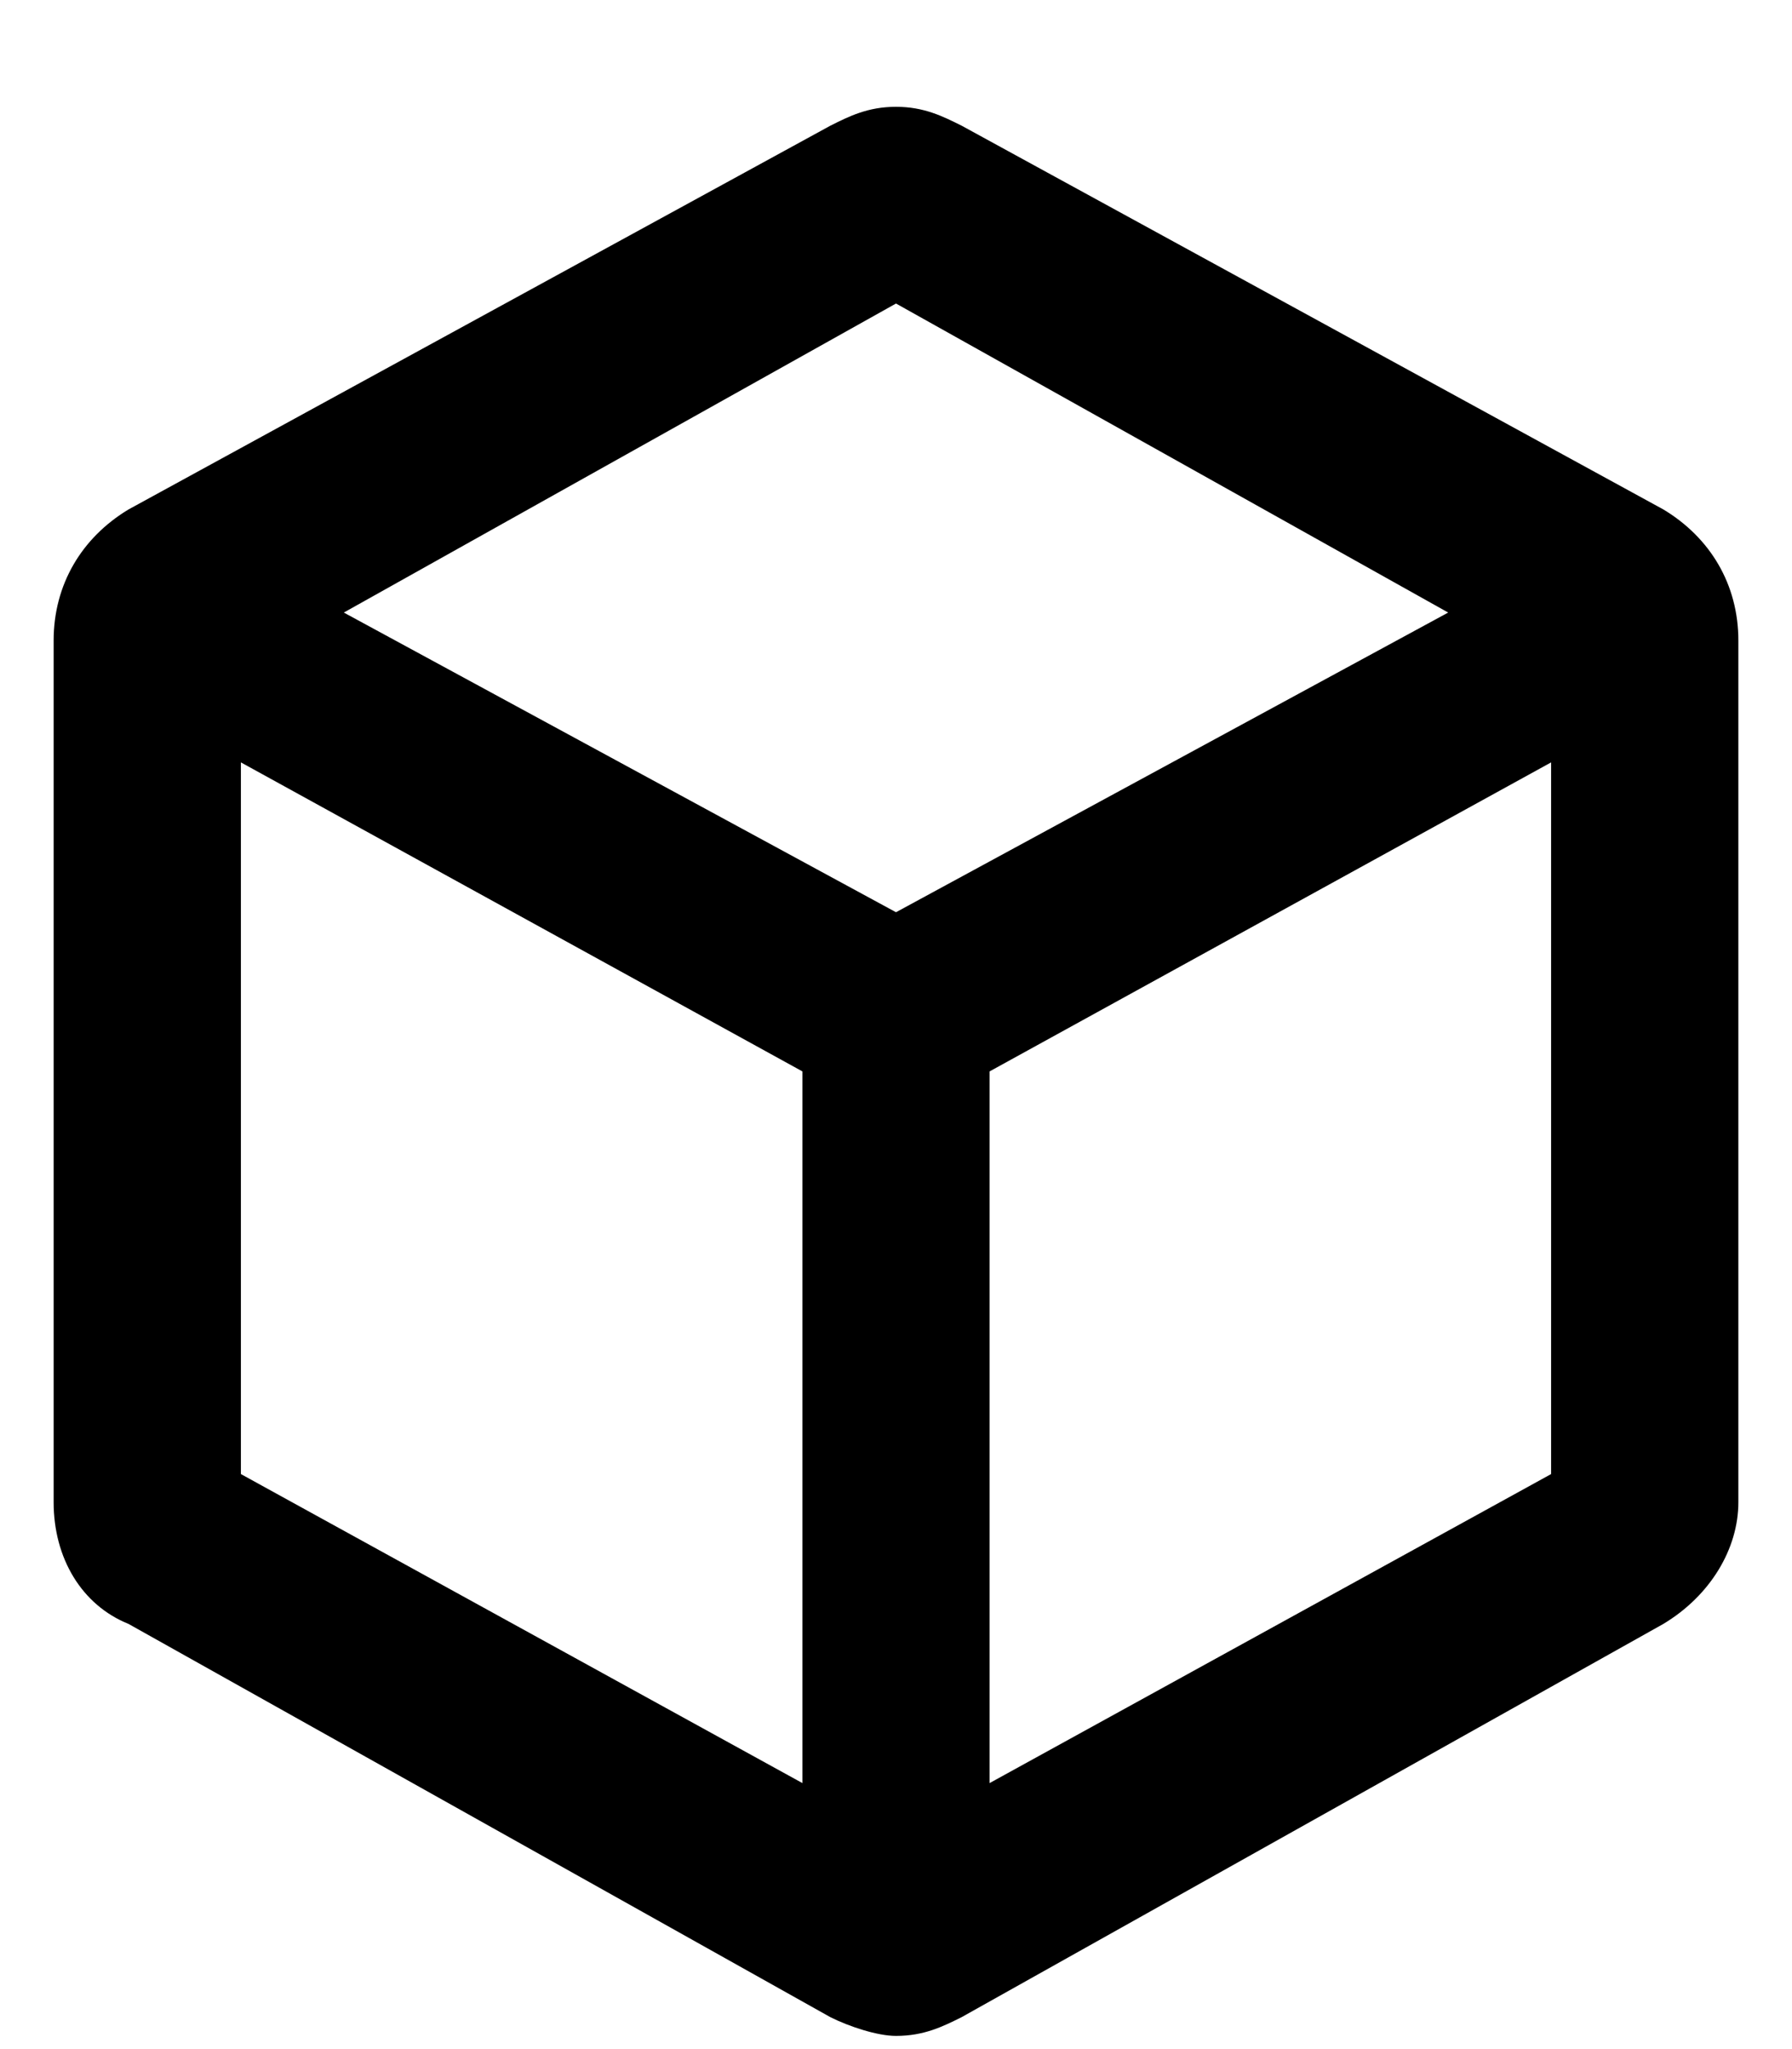 <svg width="14" height="16" viewBox="0 0 14 16" fill="none" xmlns="http://www.w3.org/2000/svg">
<path d="M12.995 3.978L7.512 0.981C7.365 0.908 7.219 0.834 7 0.834C6.78 0.834 6.634 0.908 6.488 0.981L1.004 3.978C0.639 4.198 0.419 4.563 0.419 5.002V11.729C0.419 12.168 0.639 12.533 1.004 12.68L6.488 15.751C6.634 15.824 6.854 15.897 7 15.897C7.219 15.897 7.365 15.824 7.512 15.751L12.995 12.68C13.361 12.46 13.581 12.095 13.581 11.729V5.002C13.581 4.563 13.361 4.198 12.995 3.978ZM7 2.37L11.314 4.783L7 7.123L2.686 4.783L7 2.37ZM1.882 5.953L6.269 8.366V13.923L1.882 11.51V5.953ZM7.731 13.923V8.366L12.118 5.953V11.51L7.731 13.923Z" fill="black"/>
</svg>
